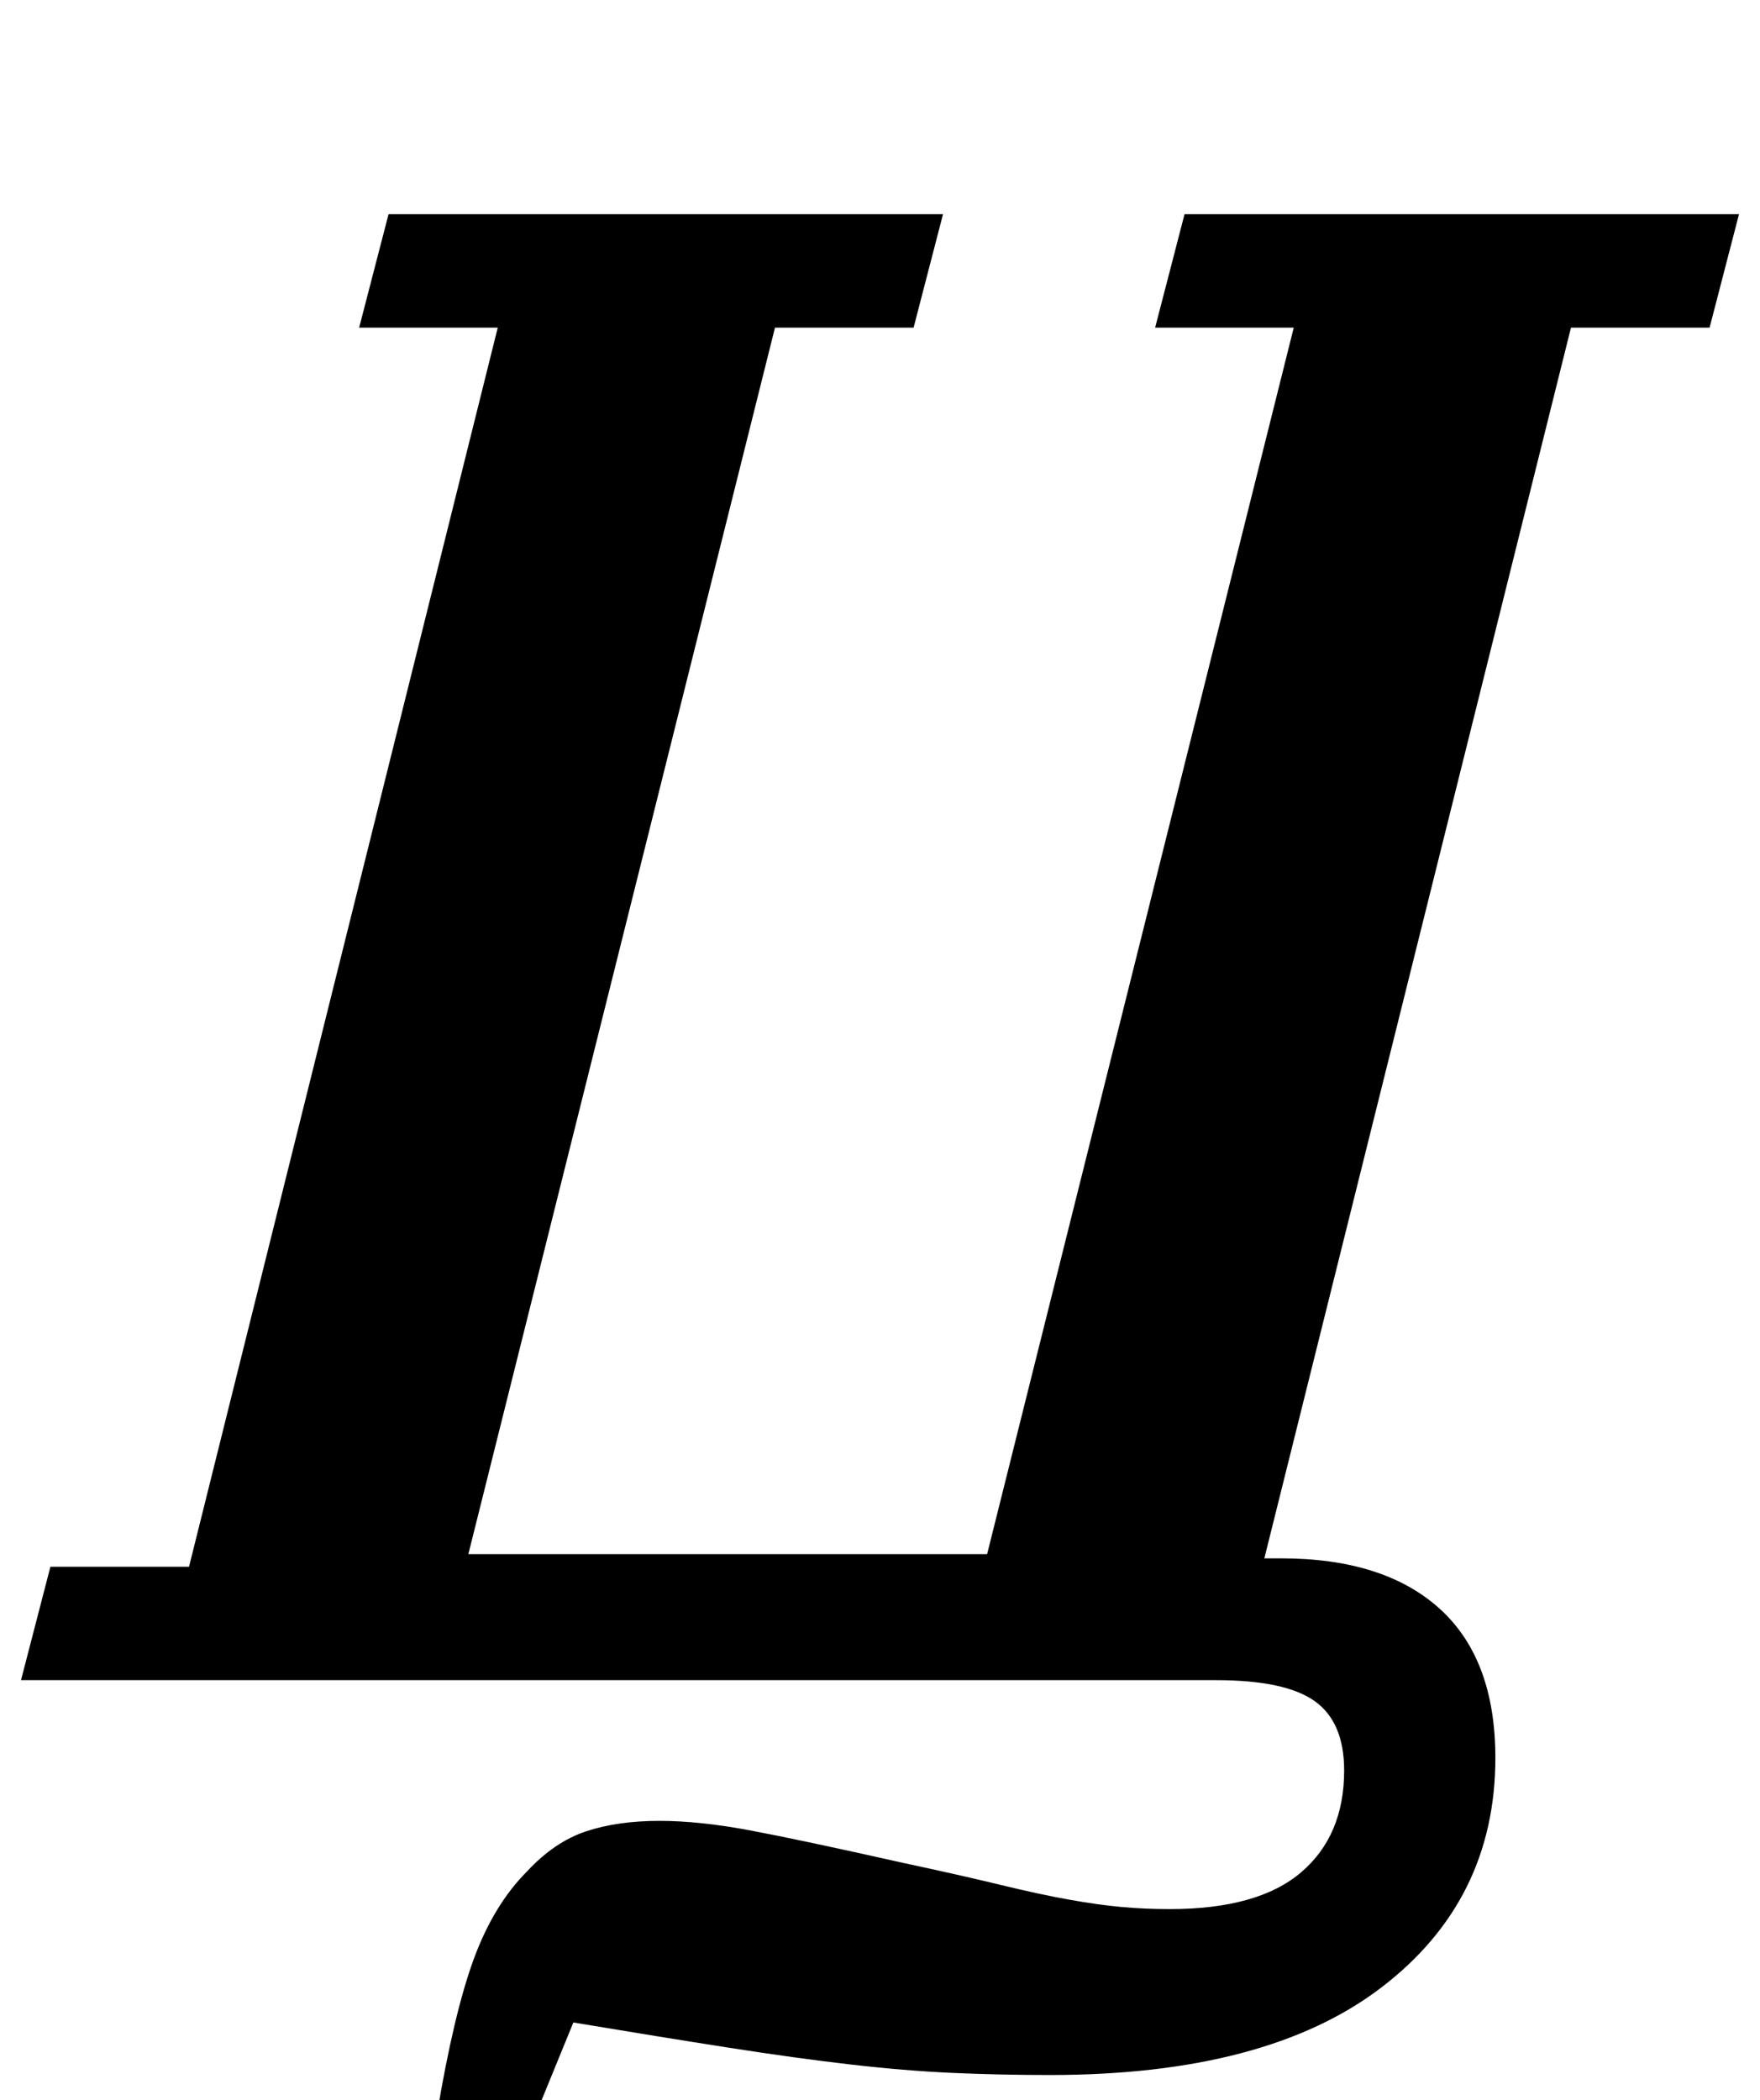 <?xml version="1.0" standalone="no"?>
<!DOCTYPE svg PUBLIC "-//W3C//DTD SVG 1.1//EN" "http://www.w3.org/Graphics/SVG/1.1/DTD/svg11.dtd" >
<svg xmlns="http://www.w3.org/2000/svg" xmlns:xlink="http://www.w3.org/1999/xlink" version="1.1" viewBox="-40 0 838 1000">
  <g transform="matrix(1 0 0 -1 0 800)">
   <path fill="currentColor"
d="M168 -207q8 48 17.5 74t25.5 42q13 14 28 19t35 5q19 0 43 -4.5t73 -15.5q28 -6 46.5 -10.5t32.5 -7t25 -3.5t23 -1q42 0 62.5 17.5t20.5 48.5q0 23 -14 33t-47 10h-569l14 54h66l147 590h-66l14 54h264l-14 -54h-66l-146 -584h247l146 584h-66l14 54h264l-14 -54h-66
l-146 -586h8q49 0 75.5 -24t26.5 -71q0 -68 -54.5 -109.5t-157.5 -41.5q-24 0 -46.5 1t-48.5 4t-58 8t-74 12l-18 -44h-47v0z" />
  </g>

</svg>
